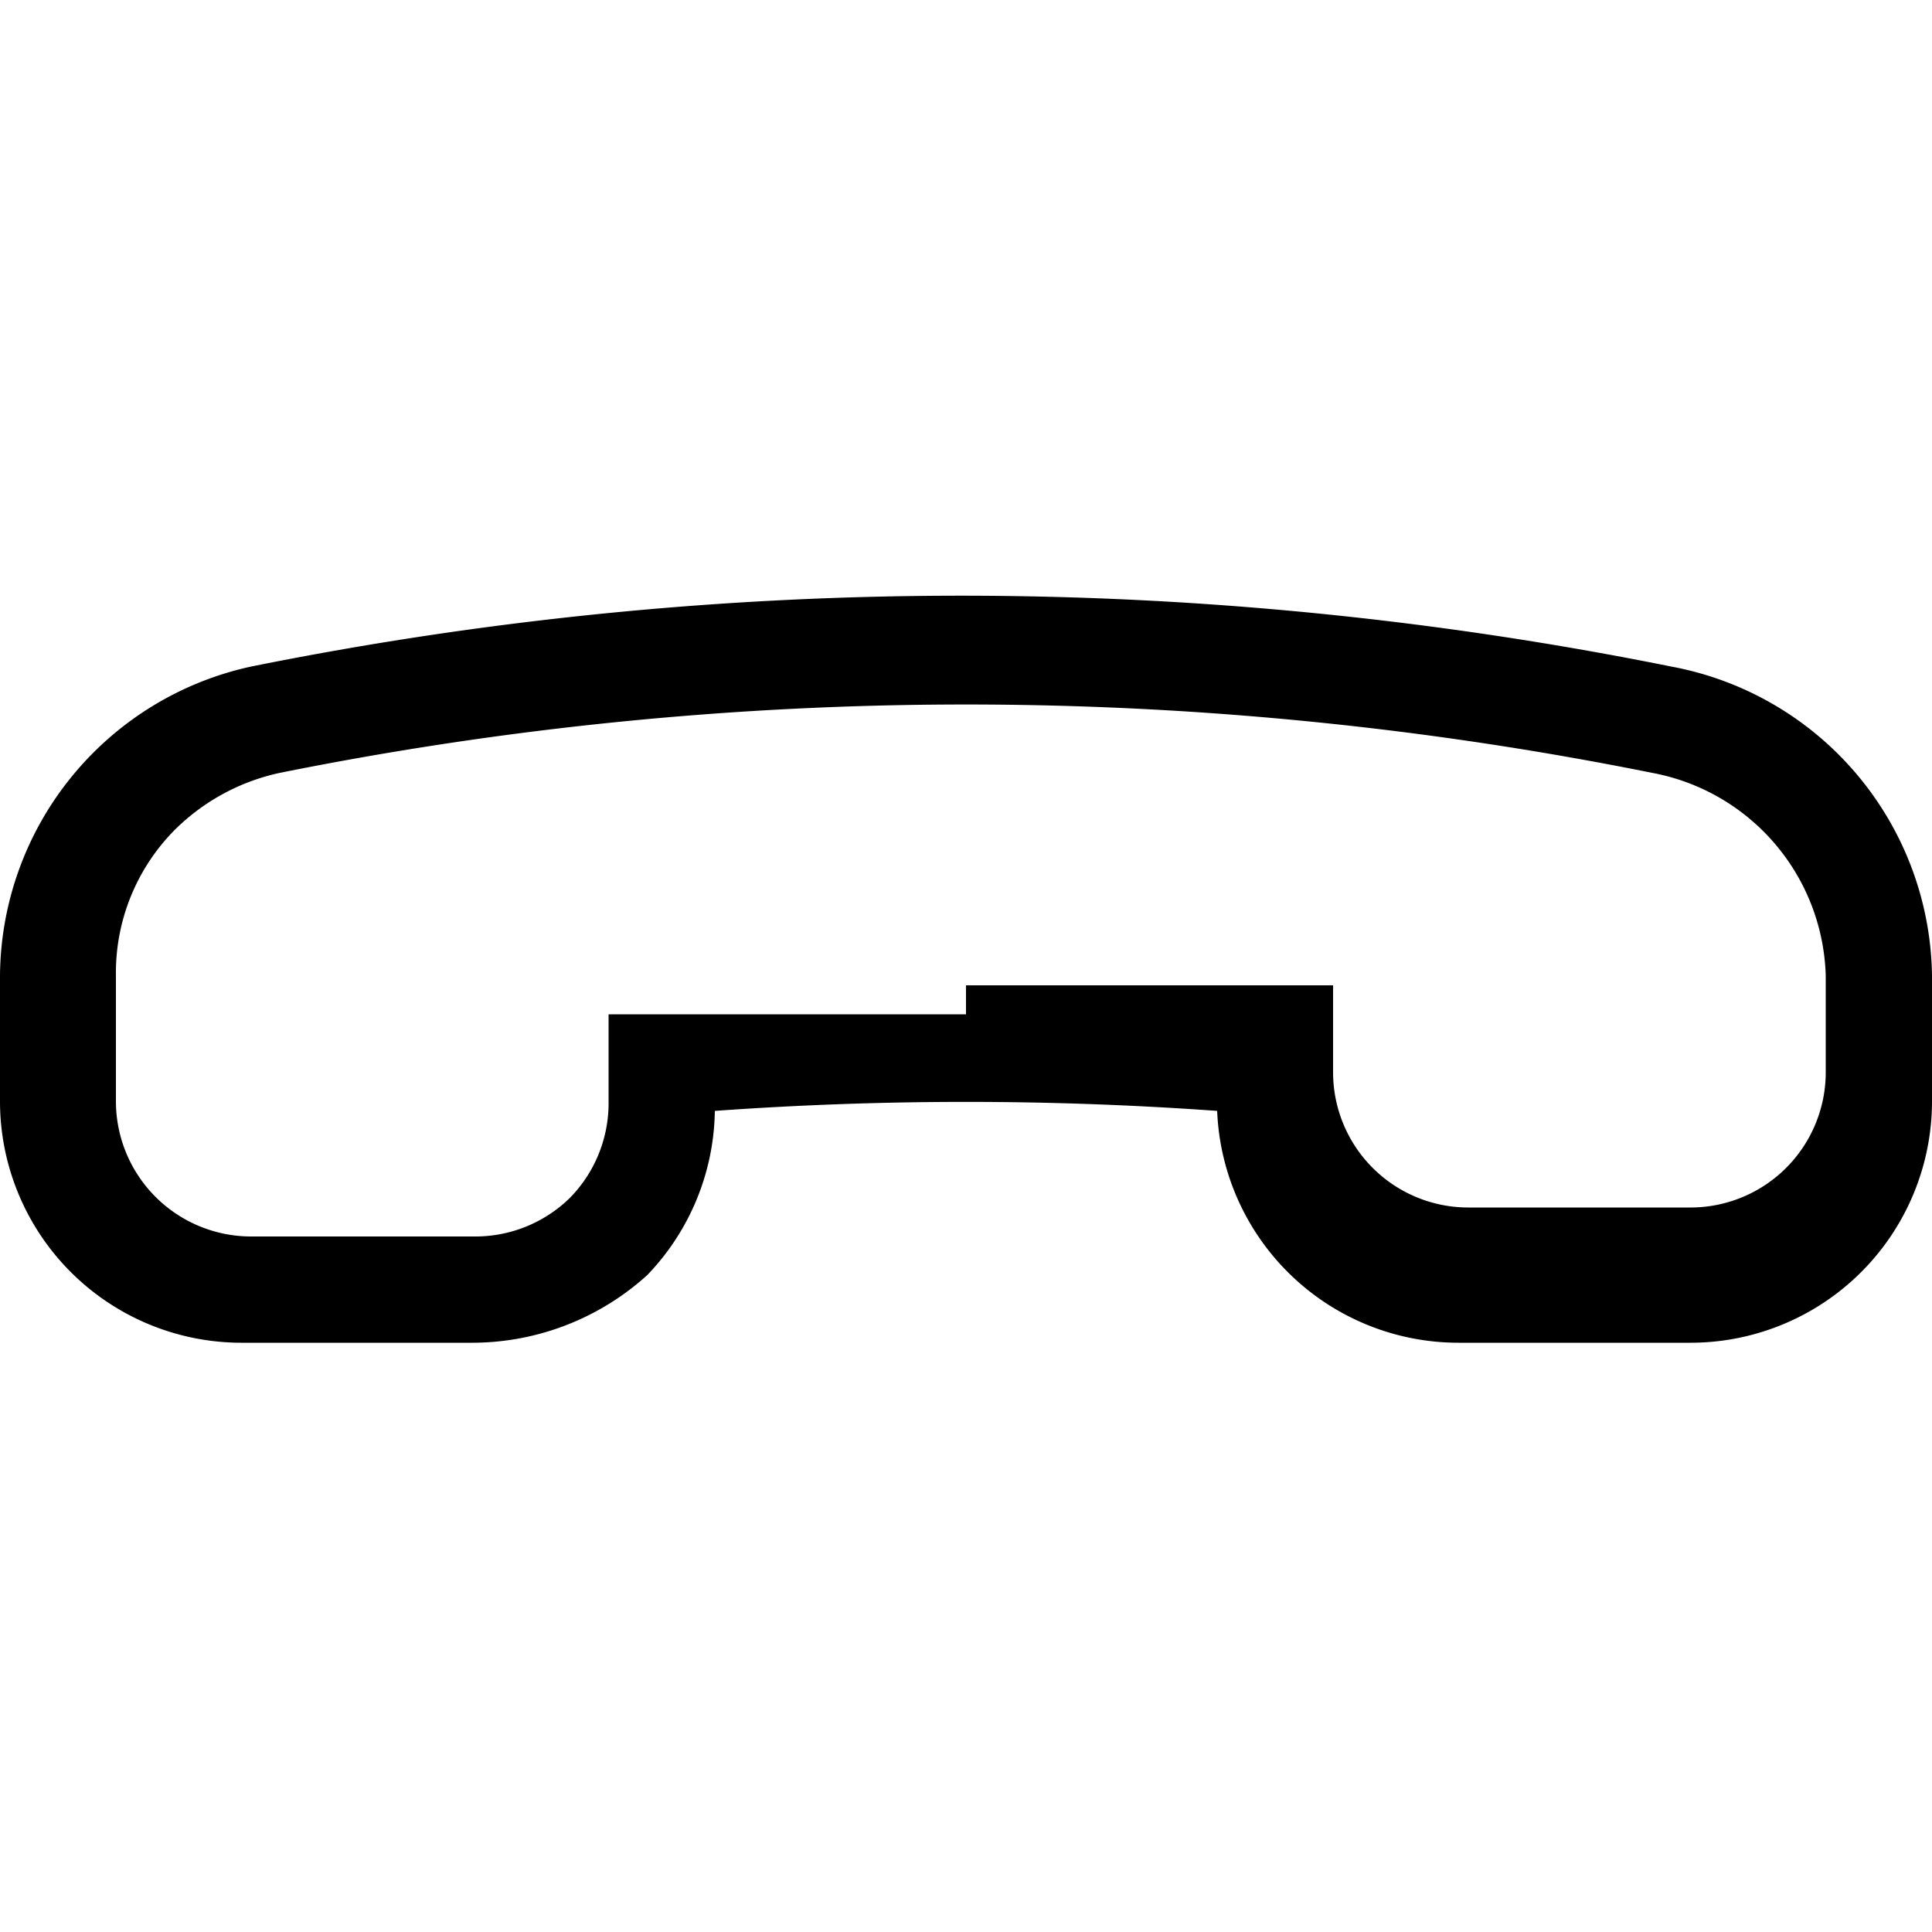 <?xml version="1.0" encoding="utf-8"?>
<svg xmlns="http://www.w3.org/2000/svg" viewBox="0 0 20 20">
    <title>call-hangup</title>
    <path d="M15.1,13.9a2.5,2.5,0,0,1-2.5-2.4,36.3,36.3,0,0,0-5.2,0,2.5,2.5,0,0,1-.7,1.7,2.7,2.7,0,0,1-1.8.7H2.5A2.5,2.5,0,0,1,0,11.4V10.1A3.3,3.3,0,0,1,2.6,6.9a37.2,37.2,0,0,1,14.7,0A3.3,3.3,0,0,1,20,10.1v1.3a2.5,2.5,0,0,1-2.5,2.5ZM10,10.2h3.8v.9a1.4,1.4,0,0,0,1.4,1.4h2.3a1.4,1.4,0,0,0,1.4-1.4V10.1A2.2,2.2,0,0,0,17.1,8,36,36,0,0,0,2.9,8a2.2,2.2,0,0,0-1.1.6,2.1,2.1,0,0,0-.6,1.5v1.3a1.4,1.4,0,0,0,1.4,1.4H4.9a1.4,1.4,0,0,0,1-.4,1.4,1.4,0,0,0,.4-1v-.9H10Z"/>
</svg>
